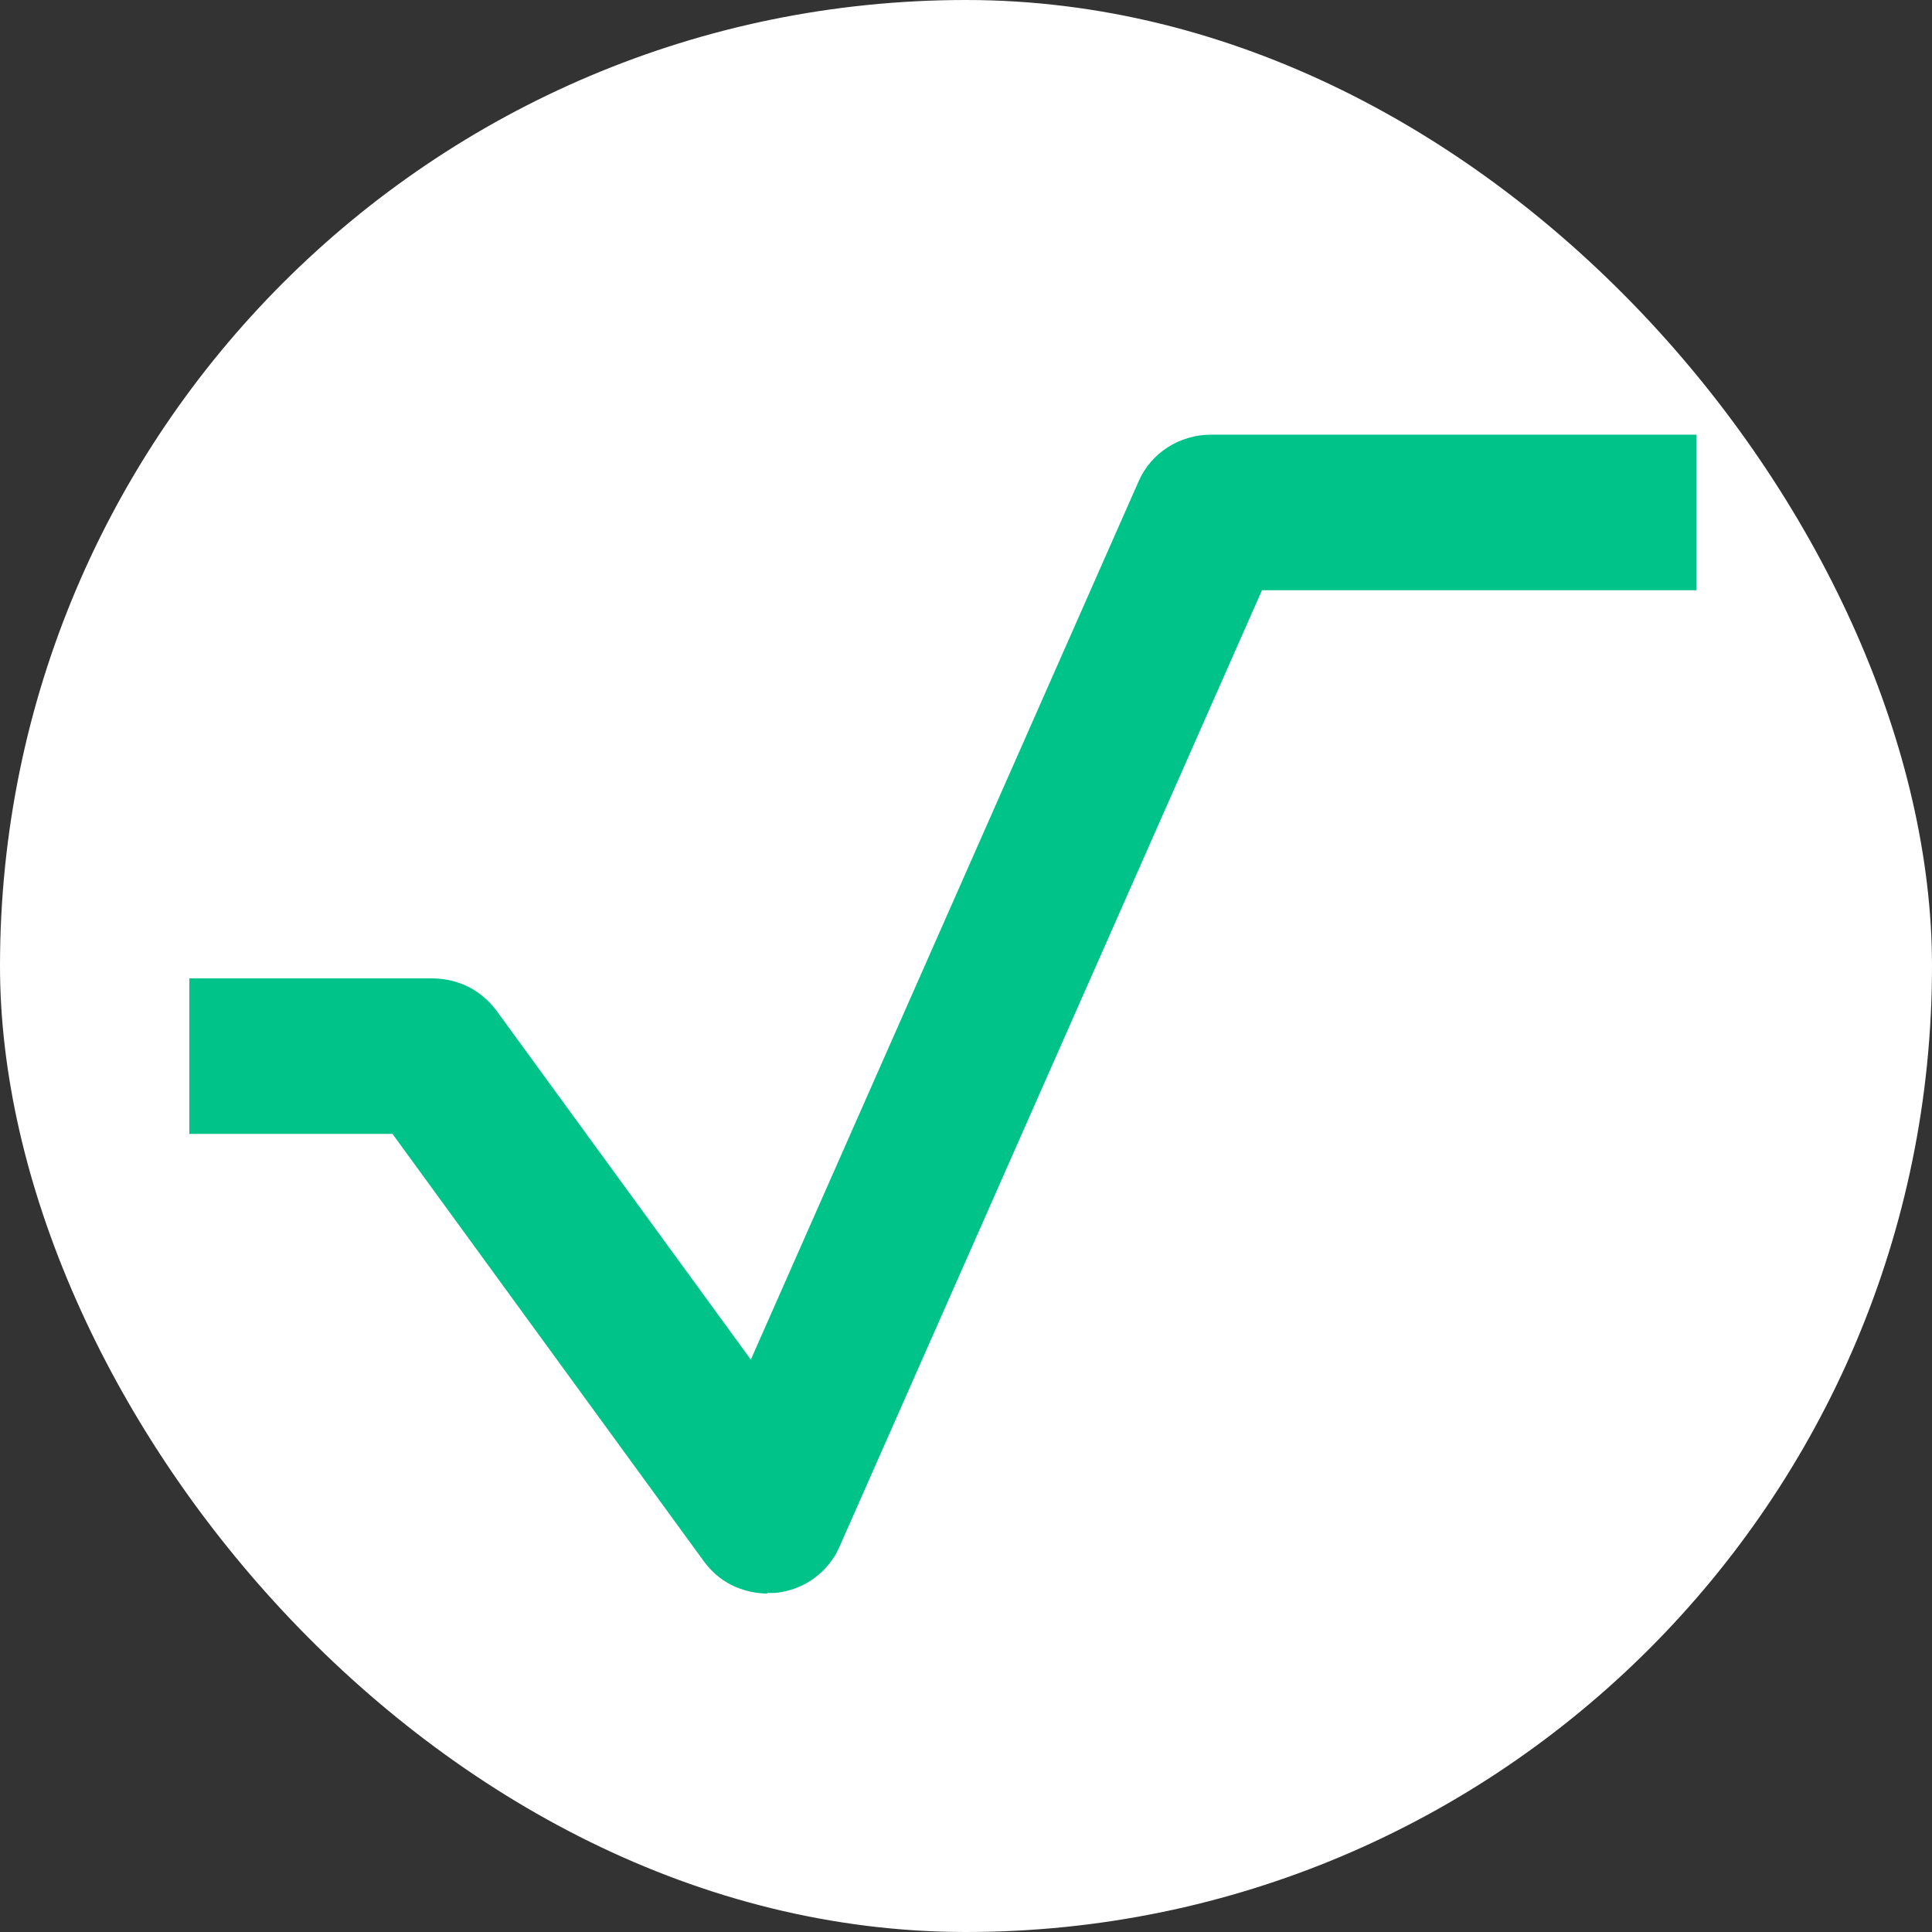 <svg width="250" height="250" viewBox="0 0 250 250" fill="none" xmlns="http://www.w3.org/2000/svg">
<rect x="0" y="0" width="250" height="250" fill="#333333" stroke="none"/>
<rect width="250" height="250" rx="125" fill="white"/>
<path d="M99.303 206.202C97.704 206.202 96.105 205.812 94.662 205.109C93.219 204.368 92.01 203.316 91.074 202.029L50.787 146.727H24.501V126.603H55.974C57.573 126.603 59.172 126.993 60.615 127.695C62.058 128.436 63.267 129.489 64.242 130.776L97.158 175.938L147.351 62.253C148.131 60.459 149.457 58.938 151.095 57.885C152.733 56.832 154.683 56.247 156.672 56.247H219.501V76.371H163.302L108.624 200.157C107.922 201.795 106.752 203.199 105.309 204.252C103.866 205.305 102.15 205.928 100.356 206.124C100.005 206.124 99.615 206.124 99.264 206.124" fill="#00C389"/>
</svg>
